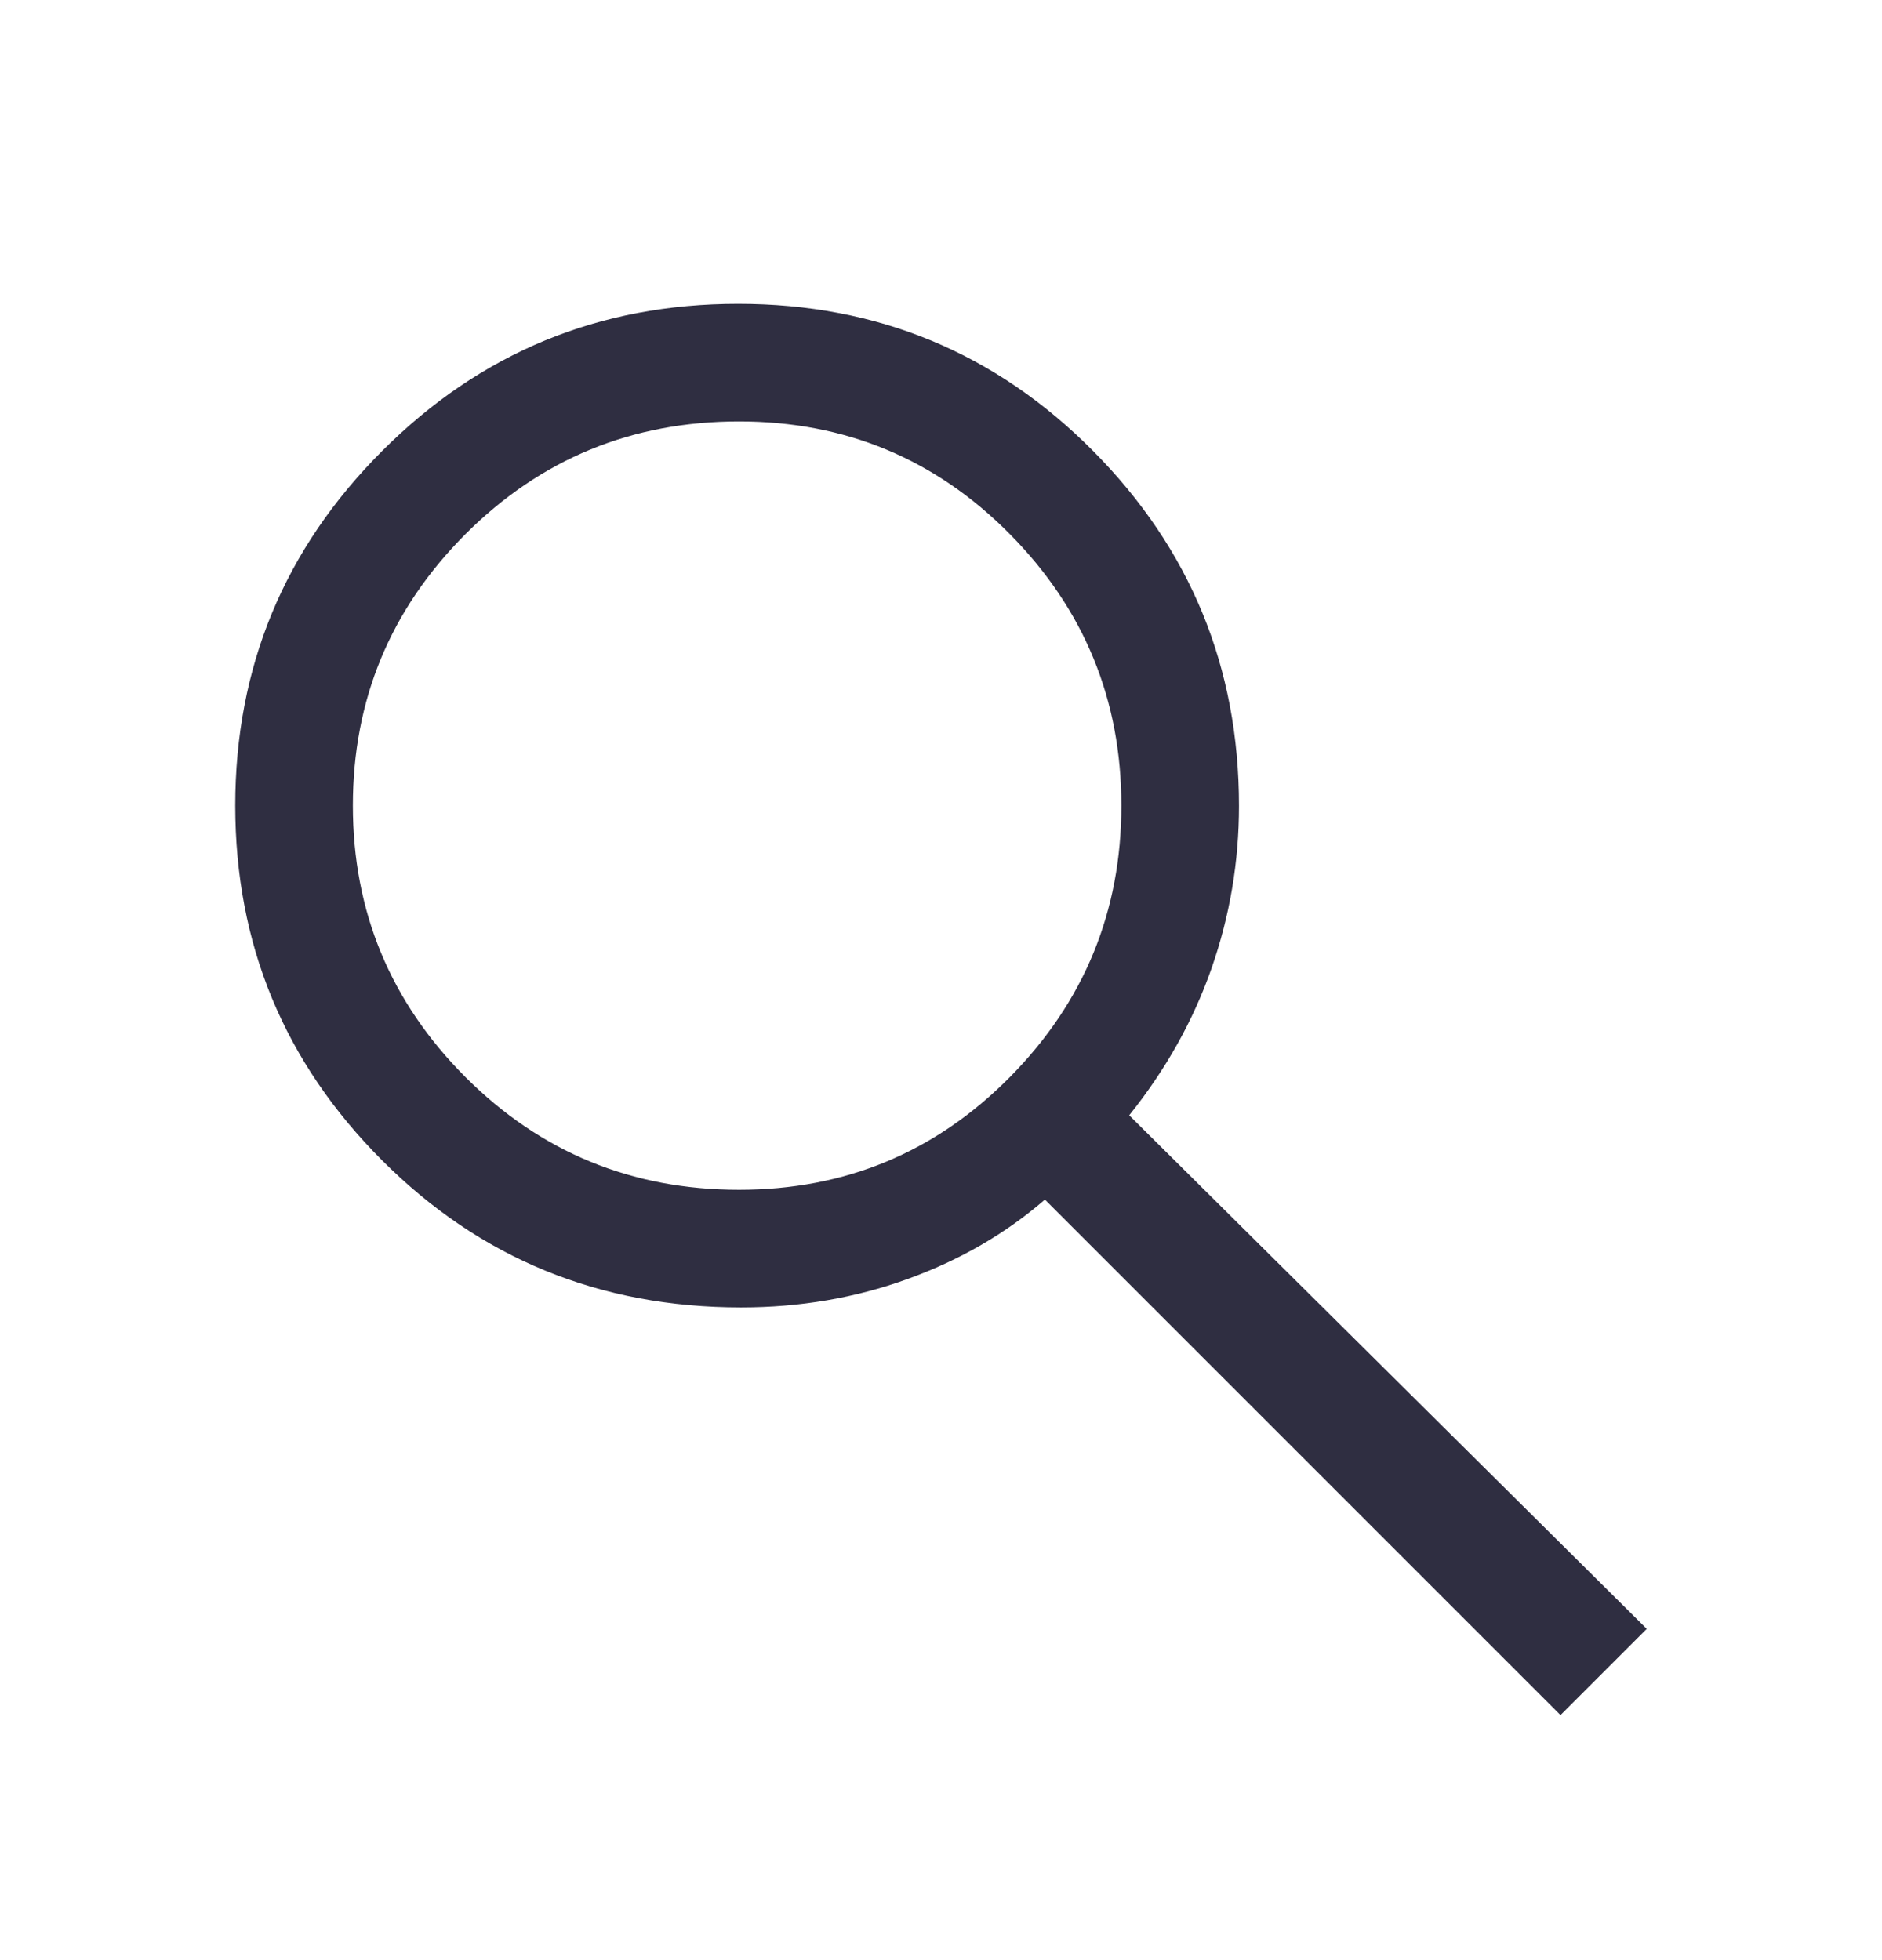 <svg width="24" height="25" viewBox="0 0 24 25" fill="none" xmlns="http://www.w3.org/2000/svg">
<path d="M19.9 21.875L13.325 15.3C12.825 15.733 12.242 16.071 11.576 16.312C10.91 16.554 10.201 16.675 9.45 16.675C7.647 16.675 6.122 16.05 4.873 14.8C3.624 13.55 3 12.042 3 10.275C3 8.508 3.625 7 4.875 5.75C6.125 4.5 7.638 3.875 9.412 3.875C11.188 3.875 12.696 4.5 13.938 5.75C15.179 7 15.8 8.51 15.8 10.279C15.8 10.993 15.683 11.683 15.45 12.35C15.217 13.017 14.867 13.642 14.4 14.225L21 20.775L19.9 21.875ZM9.425 15.175C10.779 15.175 11.93 14.696 12.878 13.738C13.826 12.779 14.3 11.625 14.3 10.275C14.3 8.925 13.826 7.771 12.878 6.812C11.93 5.854 10.779 5.375 9.425 5.375C8.057 5.375 6.894 5.854 5.936 6.812C4.979 7.771 4.5 8.925 4.5 10.275C4.5 11.625 4.979 12.779 5.936 13.738C6.894 14.696 8.057 15.175 9.425 15.175Z" fill="#2F2E41"/>
</svg>
